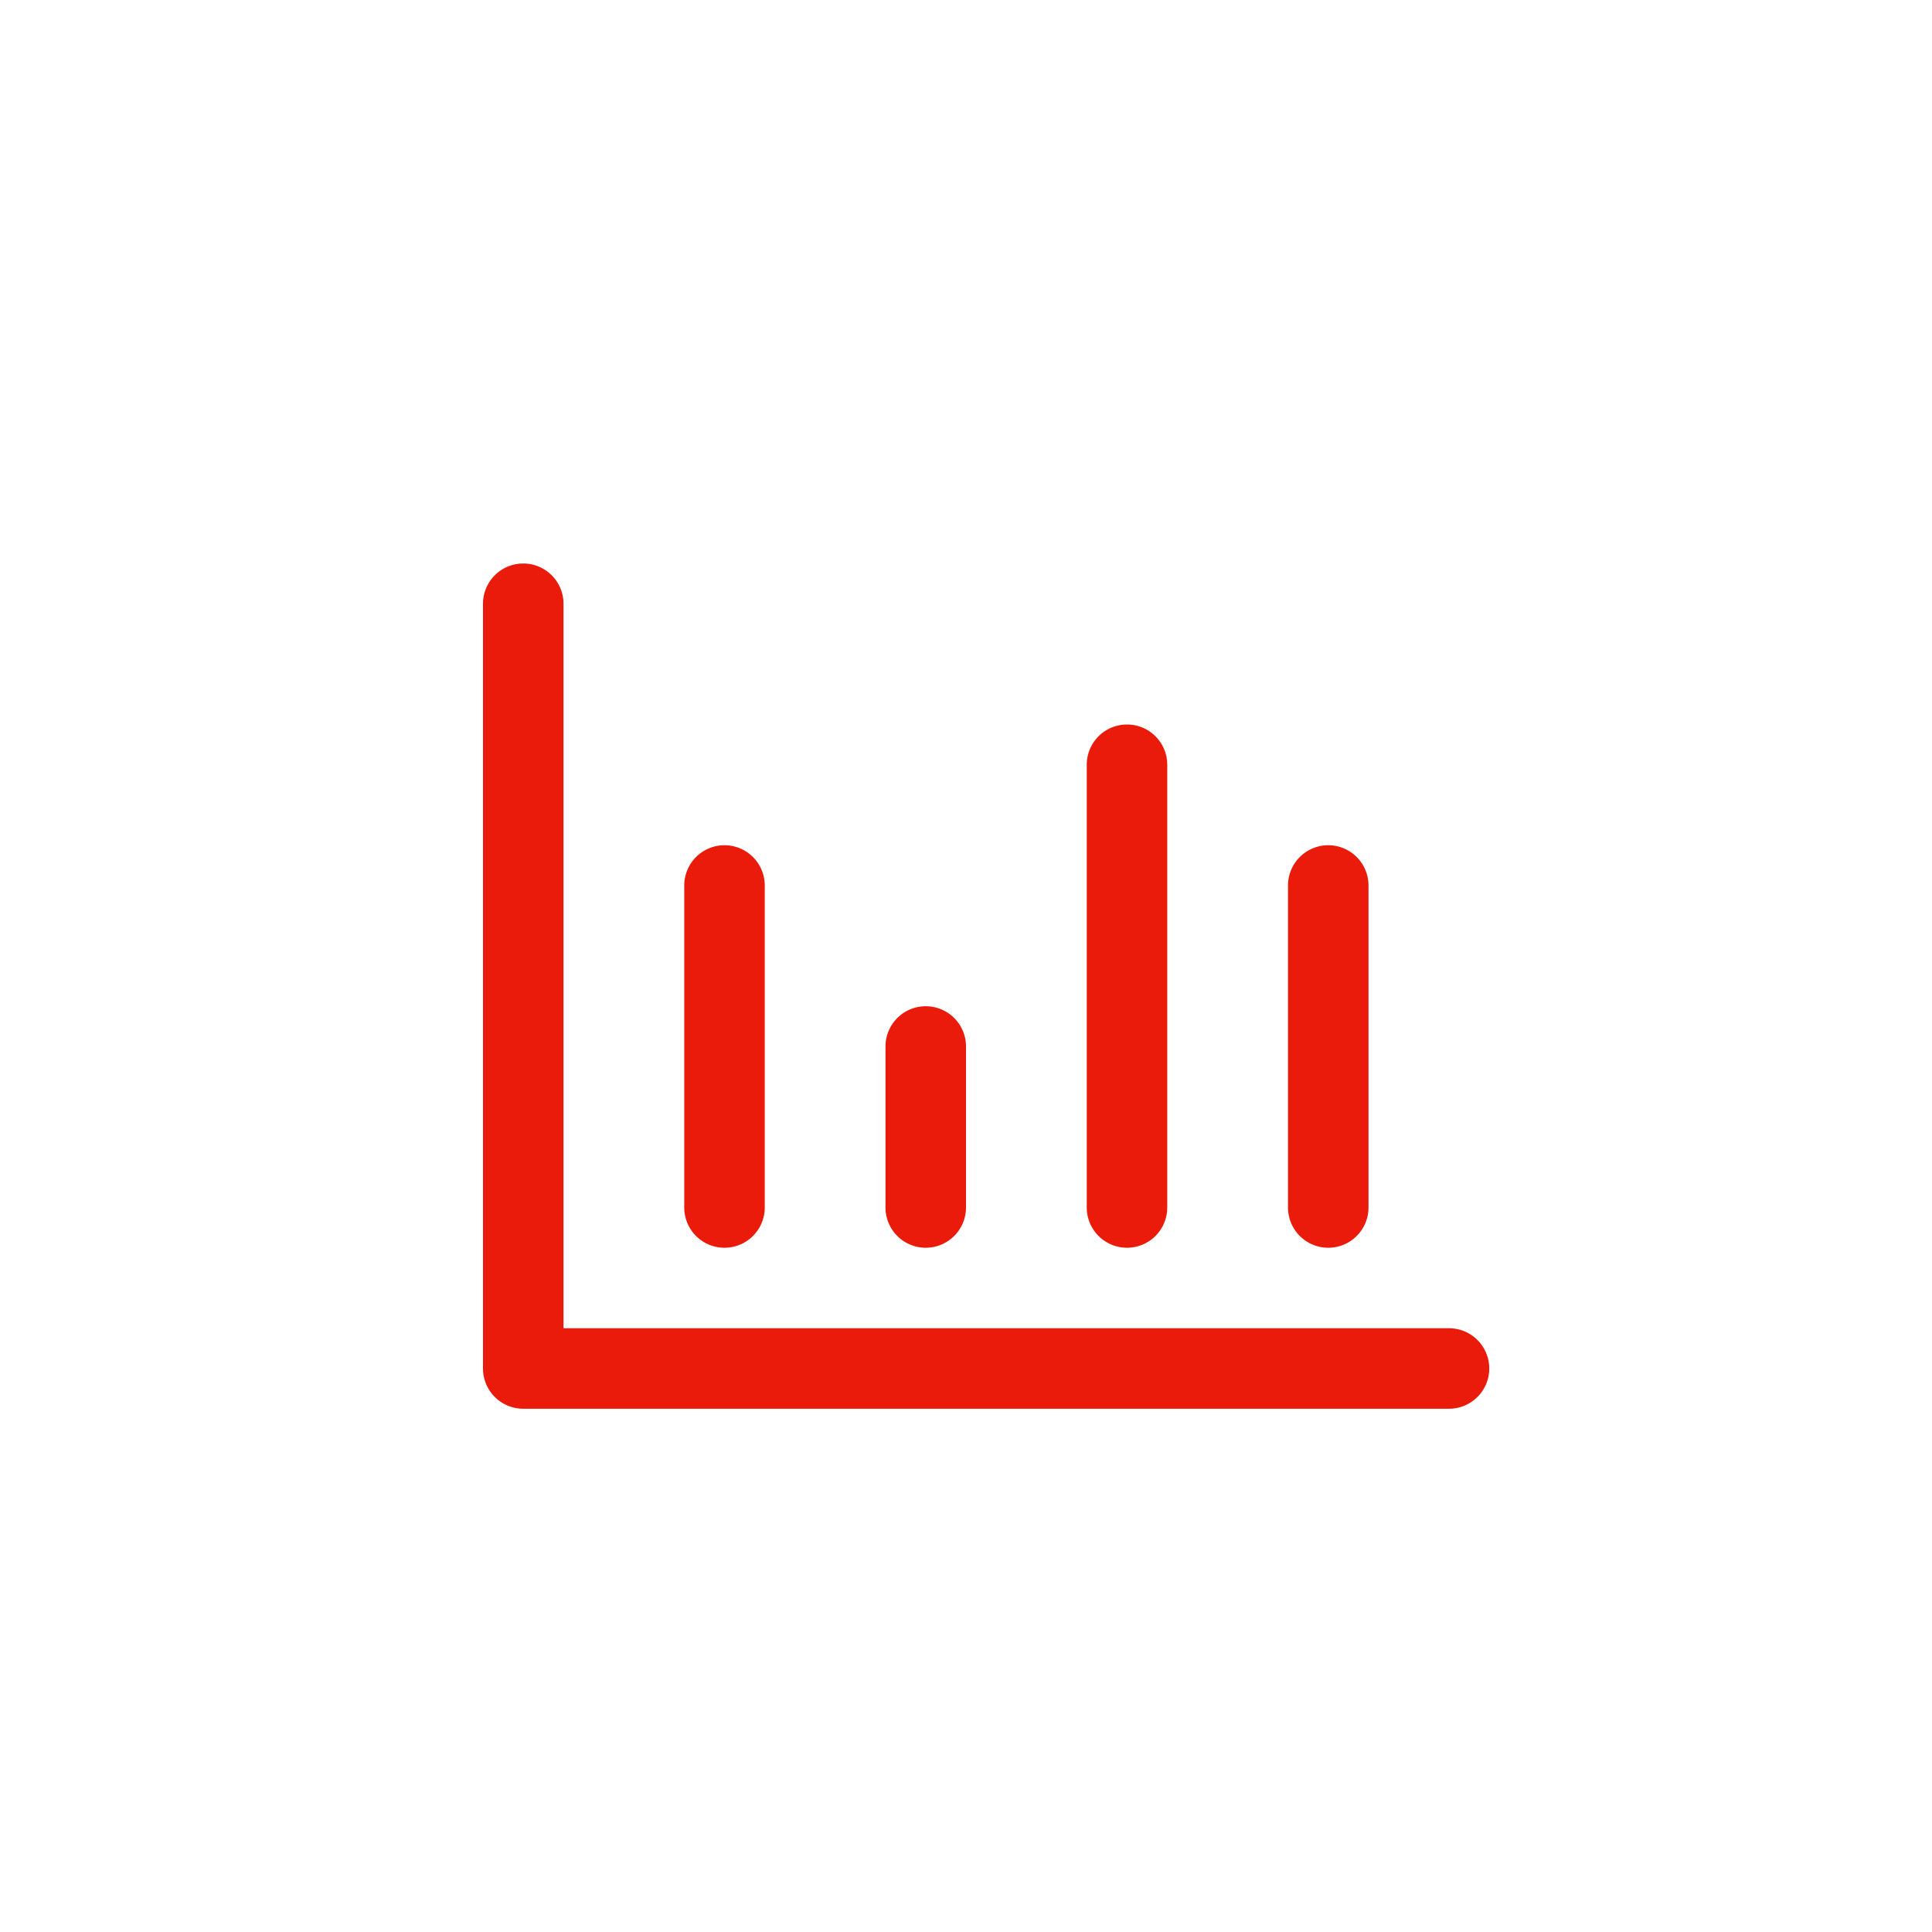 <svg width="48" height="48" viewBox="0 0 48 48" xmlns="http://www.w3.org/2000/svg">
    <path d="M13 14a1 1 0 0 1 1 1v18h22a1 1 0 0 1 0 2H13a1 1 0 0 1-1-1V15a1 1 0 0 1 1-1zm5 7a1 1 0 0 1 1 1v8a1 1 0 0 1-2 0v-8a1 1 0 0 1 1-1zm5 4a1 1 0 0 1 1 1v4a1 1 0 0 1-2 0v-4a1 1 0 0 1 1-1zm5-7a1 1 0 0 1 1 1v11a1 1 0 0 1-2 0V19a1 1 0 0 1 1-1zm5 3a1 1 0 0 1 1 1v8a1 1 0 0 1-2 0v-8a1 1 0 0 1 1-1z" fill-rule="evenodd" fill="#EA1B0A"/>
</svg>
